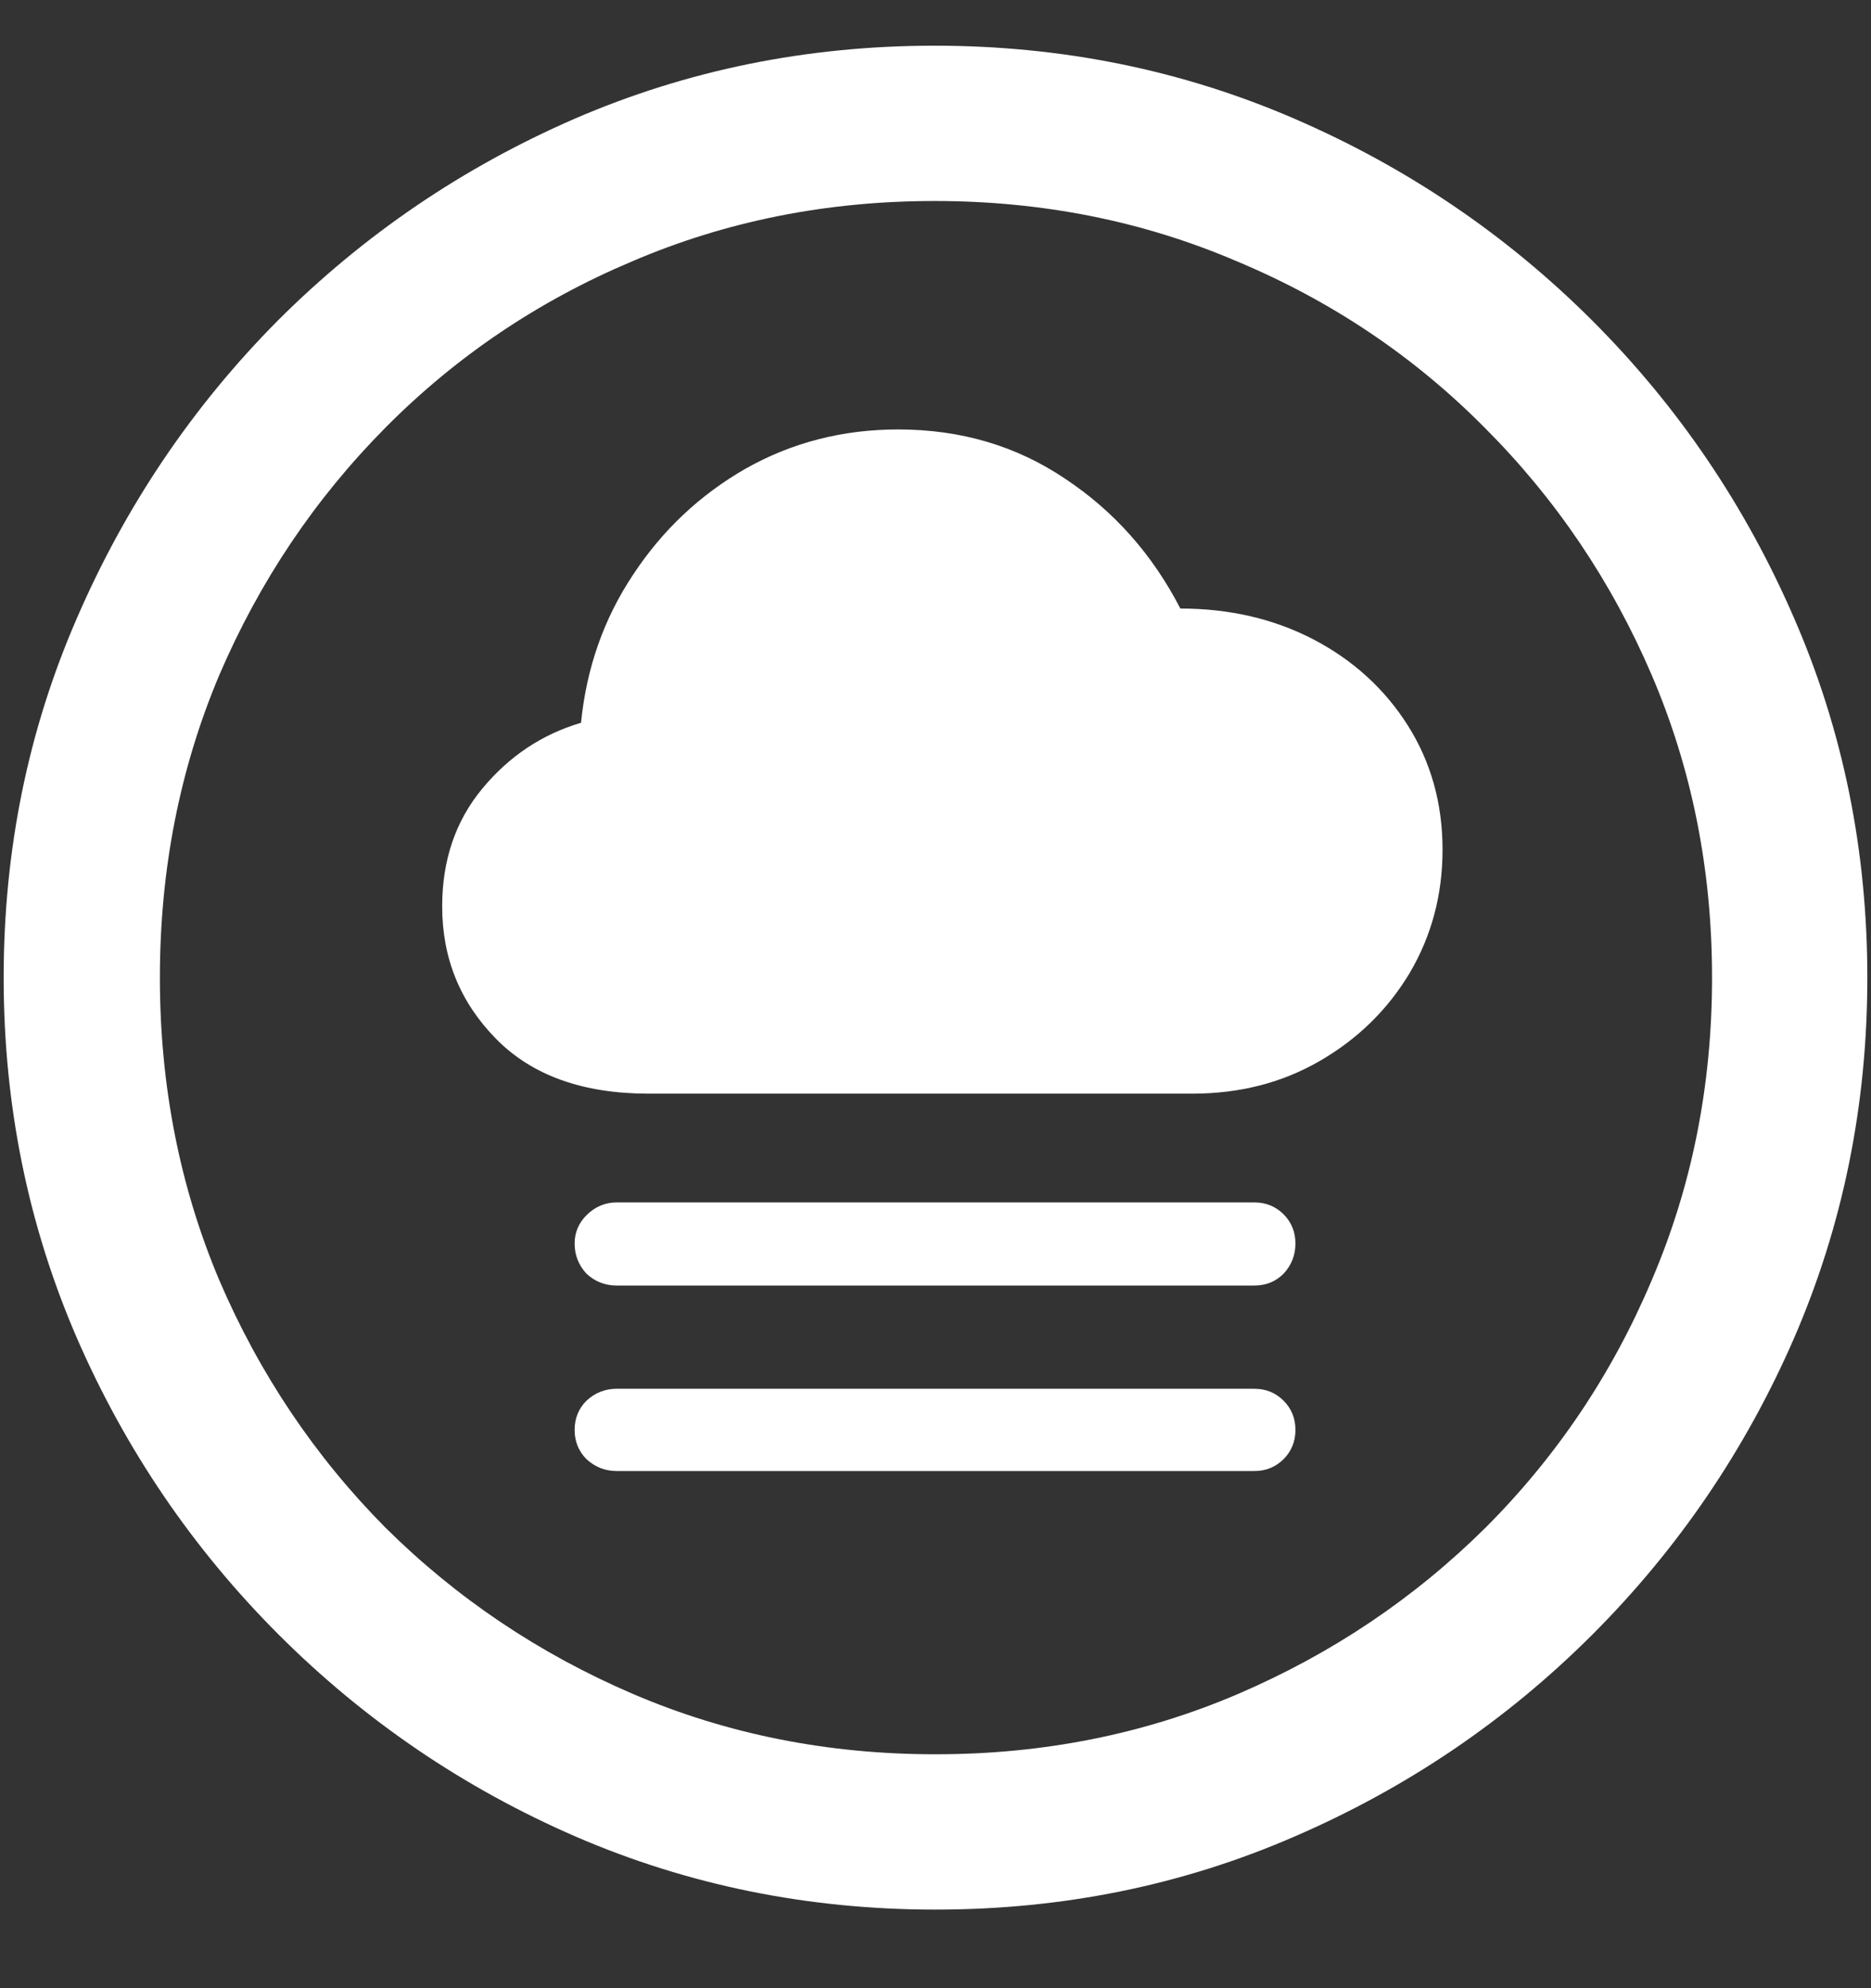 <?xml version="1.0" encoding="UTF-8"?>
<svg xmlns="http://www.w3.org/2000/svg" xmlns:xlink="http://www.w3.org/1999/xlink" width="24" height="25.5" viewBox="0 0 24 25.5" version="1.1">
<rect x="0" y="0" width="24" height="25.5" fill="#333333" stroke="none"/>
<g id="surface1">
<path style=" stroke:none;fill-rule:nonzero;fill:rgb(100%,100%,100%);fill-opacity:1;" d="M 12 24.492 C 13.633 24.492 15.168 24.18 16.605 23.555 C 18.051 22.93 19.324 22.066 20.426 20.965 C 21.527 19.863 22.391 18.594 23.016 17.156 C 23.641 15.711 23.953 14.172 23.953 12.539 C 23.953 10.906 23.641 9.371 23.016 7.934 C 22.391 6.488 21.527 5.215 20.426 4.113 C 19.324 3.012 18.051 2.148 16.605 1.523 C 15.16 0.898 13.621 0.586 11.988 0.586 C 10.355 0.586 8.816 0.898 7.371 1.523 C 5.934 2.148 4.664 3.012 3.562 4.113 C 2.469 5.215 1.609 6.488 0.984 7.934 C 0.359 9.371 0.047 10.906 0.047 12.539 C 0.047 14.172 0.359 15.711 0.984 17.156 C 1.609 18.594 2.473 19.863 3.574 20.965 C 4.676 22.066 5.945 22.93 7.383 23.555 C 8.828 24.18 10.367 24.492 12 24.492 Z M 12 22.5 C 10.617 22.5 9.324 22.242 8.121 21.727 C 6.918 21.211 5.859 20.5 4.945 19.594 C 4.039 18.68 3.328 17.621 2.812 16.418 C 2.305 15.215 2.051 13.922 2.051 12.539 C 2.051 11.156 2.305 9.863 2.812 8.66 C 3.328 7.457 4.039 6.398 4.945 5.484 C 5.852 4.57 6.906 3.859 8.109 3.352 C 9.312 2.836 10.605 2.578 11.988 2.578 C 13.371 2.578 14.664 2.836 15.867 3.352 C 17.078 3.859 18.137 4.57 19.043 5.484 C 19.957 6.398 20.672 7.457 21.188 8.66 C 21.703 9.863 21.961 11.156 21.961 12.539 C 21.961 13.922 21.703 15.215 21.188 16.418 C 20.68 17.621 19.969 18.68 19.055 19.594 C 18.141 20.5 17.082 21.211 15.879 21.727 C 14.676 22.242 13.383 22.5 12 22.5 Z M 8.32 14.027 L 15.293 14.027 C 15.902 14.027 16.449 13.887 16.934 13.605 C 17.418 13.324 17.801 12.949 18.082 12.48 C 18.363 12.004 18.504 11.477 18.504 10.898 C 18.504 10.305 18.355 9.773 18.059 9.305 C 17.762 8.836 17.359 8.469 16.852 8.203 C 16.344 7.938 15.773 7.805 15.141 7.805 C 14.781 7.109 14.289 6.555 13.664 6.141 C 13.039 5.719 12.324 5.508 11.52 5.508 C 10.809 5.508 10.156 5.676 9.562 6.012 C 8.977 6.348 8.496 6.801 8.121 7.371 C 7.746 7.934 7.523 8.566 7.453 9.27 C 6.953 9.418 6.531 9.699 6.188 10.113 C 5.844 10.527 5.672 11.031 5.672 11.625 C 5.672 12.289 5.902 12.855 6.363 13.324 C 6.824 13.793 7.477 14.027 8.32 14.027 Z M 7.91 16.488 L 16.09 16.488 C 16.238 16.488 16.363 16.438 16.465 16.336 C 16.566 16.227 16.617 16.098 16.617 15.949 C 16.617 15.801 16.566 15.676 16.465 15.574 C 16.363 15.473 16.238 15.422 16.09 15.422 L 7.91 15.422 C 7.762 15.422 7.633 15.477 7.523 15.586 C 7.422 15.688 7.371 15.809 7.371 15.949 C 7.371 16.098 7.422 16.227 7.523 16.336 C 7.633 16.438 7.762 16.488 7.91 16.488 Z M 7.91 18.867 L 16.09 18.867 C 16.238 18.867 16.363 18.816 16.465 18.715 C 16.566 18.613 16.617 18.488 16.617 18.34 C 16.617 18.191 16.566 18.066 16.465 17.965 C 16.363 17.863 16.238 17.812 16.09 17.812 L 7.91 17.812 C 7.762 17.812 7.633 17.863 7.523 17.965 C 7.422 18.066 7.371 18.191 7.371 18.34 C 7.371 18.488 7.422 18.613 7.523 18.715 C 7.633 18.816 7.762 18.867 7.91 18.867 Z M 7.91 18.867 "/>
</g>
</svg>
